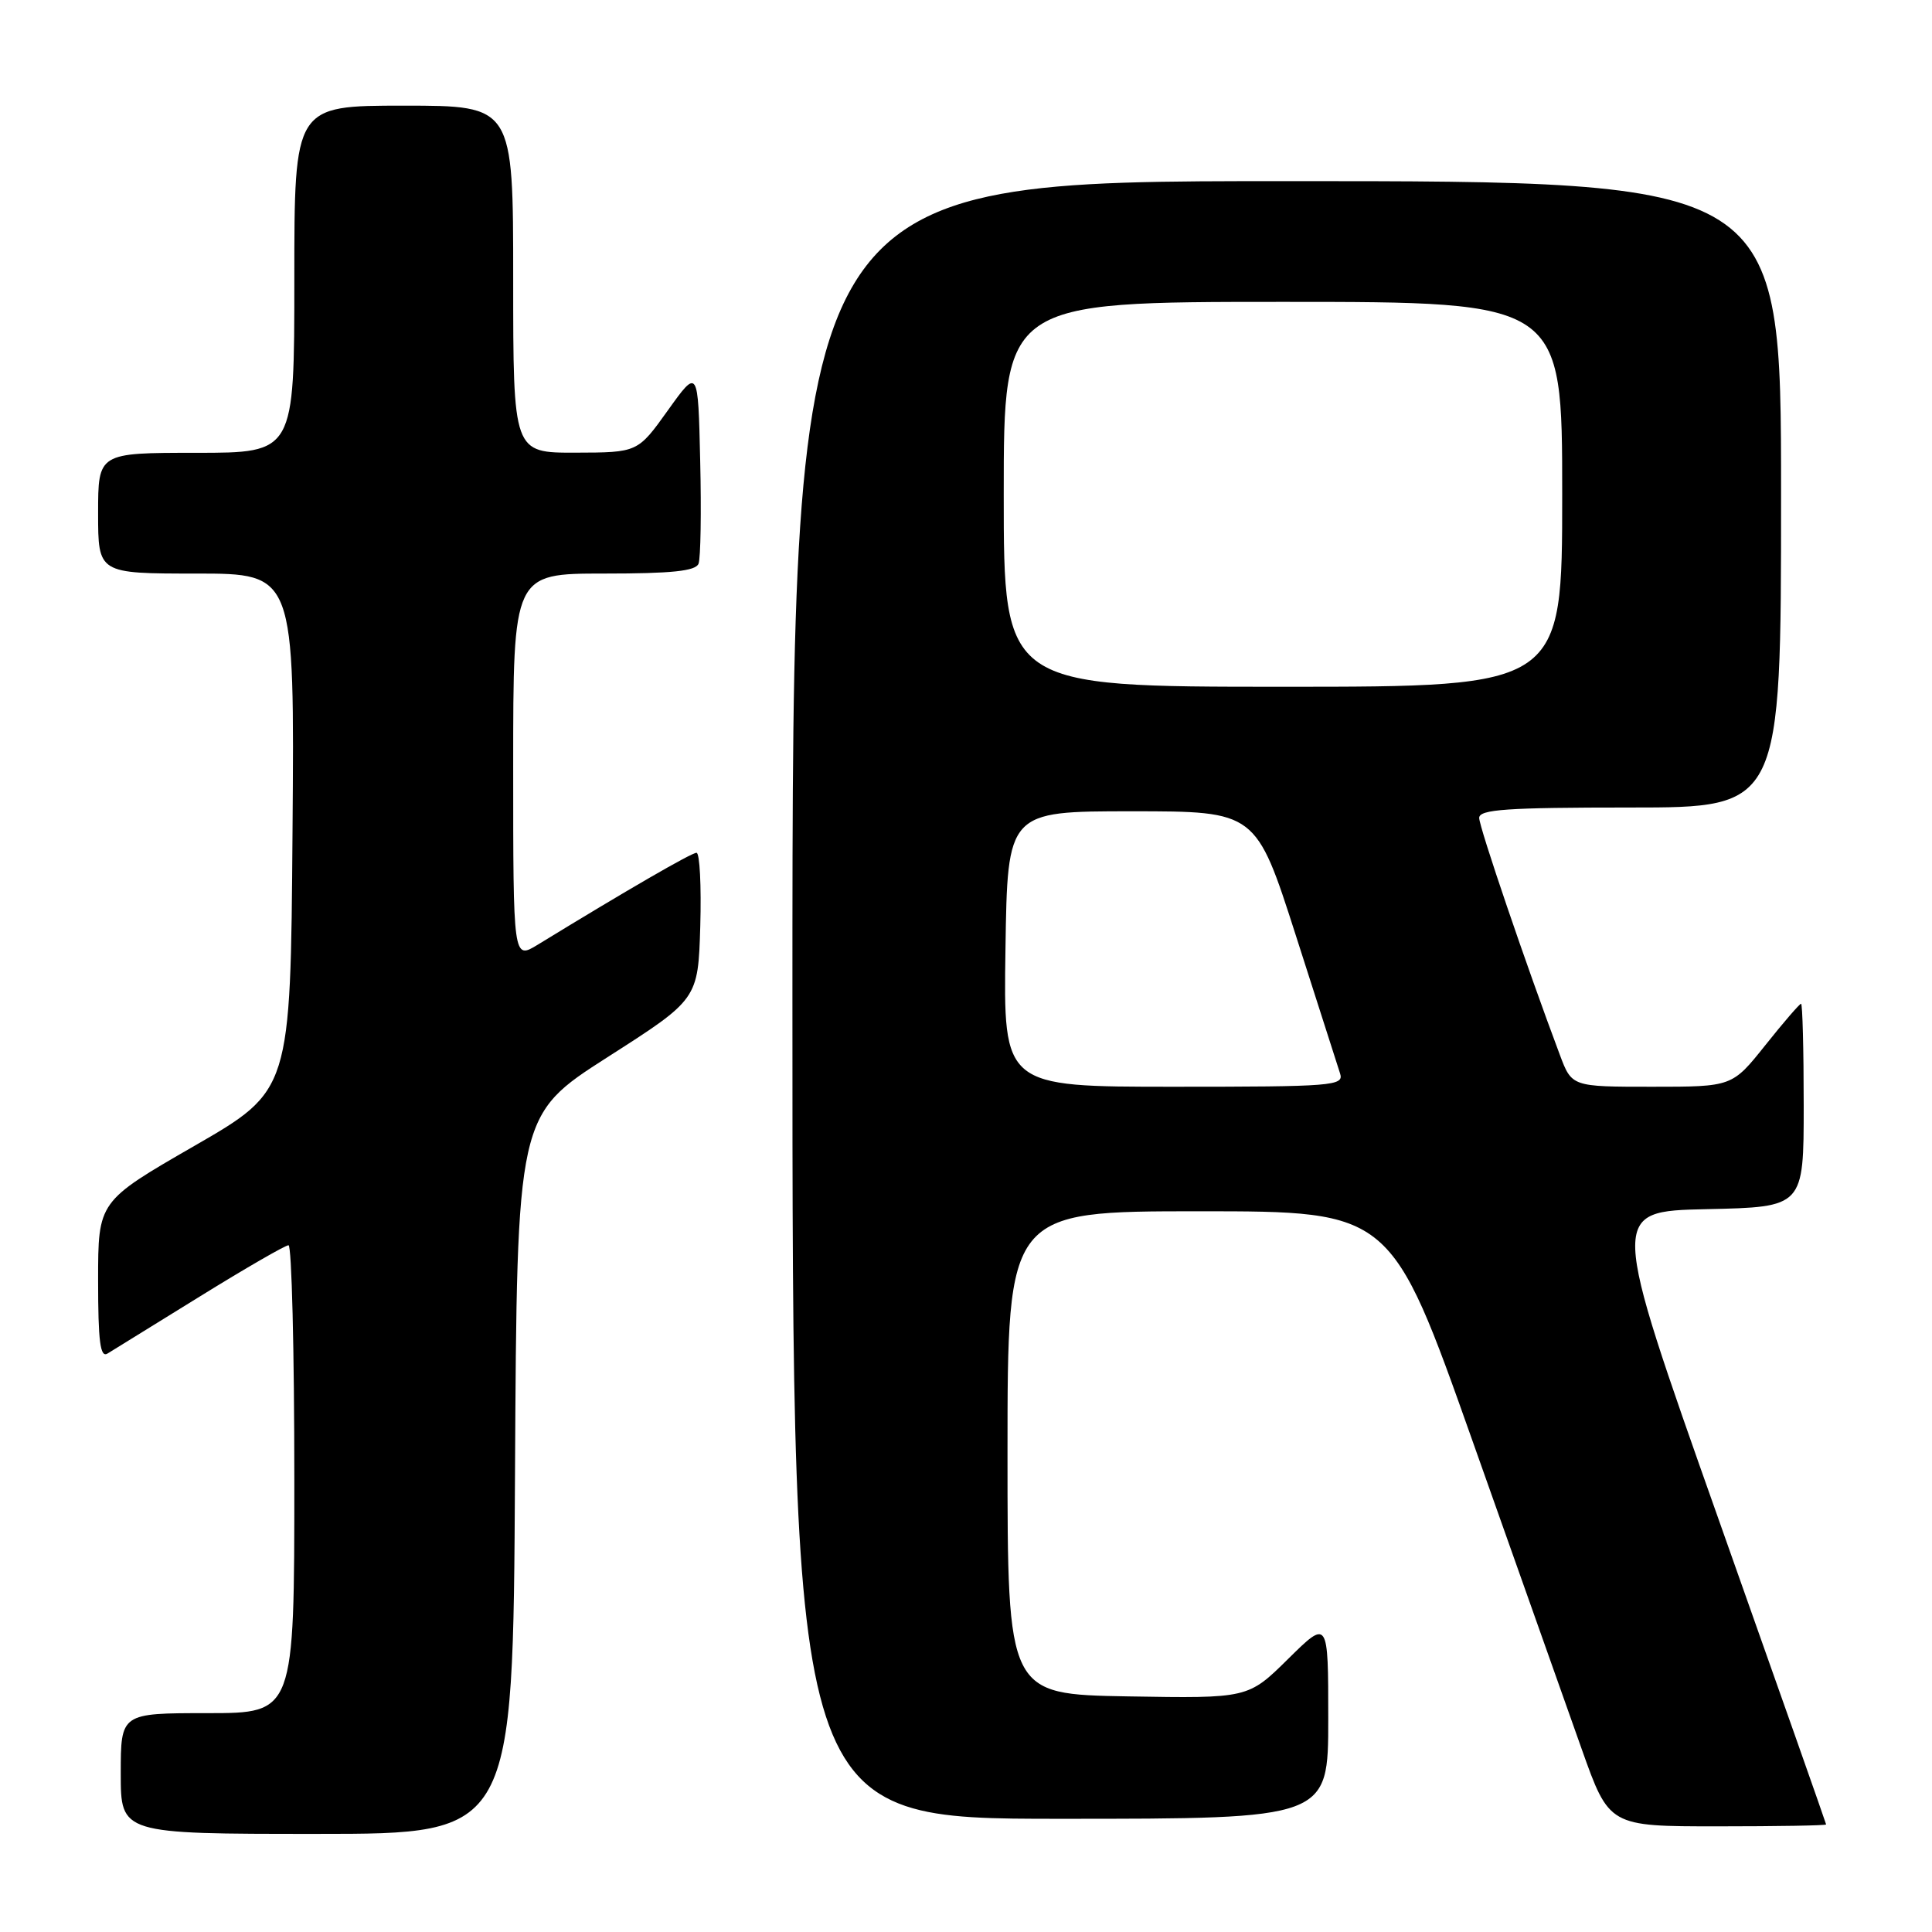 <?xml version="1.0" encoding="UTF-8" standalone="no"?>
<!DOCTYPE svg PUBLIC "-//W3C//DTD SVG 1.1//EN" "http://www.w3.org/Graphics/SVG/1.1/DTD/svg11.dtd" >
<svg xmlns="http://www.w3.org/2000/svg" xmlns:xlink="http://www.w3.org/1999/xlink" version="1.1" viewBox="0 0 256 256">
 <g >
 <path fill="currentColor"
d=" M 68.24 195.38 C 68.50 147.76 68.50 147.76 80.50 140.08 C 92.50 132.41 92.50 132.41 92.79 122.71 C 92.94 117.37 92.72 113.00 92.29 113.00 C 91.61 113.00 83.04 117.96 71.25 125.18 C 68.00 127.16 68.00 127.16 68.00 101.58 C 68.00 76.00 68.00 76.00 80.03 76.00 C 89.01 76.00 92.19 75.67 92.56 74.69 C 92.84 73.98 92.94 67.85 92.78 61.09 C 92.50 48.78 92.50 48.78 88.50 54.37 C 84.50 59.96 84.50 59.96 76.25 59.98 C 68.00 60.00 68.00 60.00 68.00 37.00 C 68.00 14.00 68.00 14.00 53.50 14.00 C 39.00 14.00 39.00 14.00 39.00 37.00 C 39.00 60.00 39.00 60.00 26.00 60.00 C 13.00 60.00 13.00 60.00 13.00 68.00 C 13.00 76.00 13.00 76.00 26.01 76.00 C 39.03 76.00 39.03 76.00 38.76 110.24 C 38.50 144.49 38.50 144.49 25.75 151.84 C 13.00 159.19 13.00 159.19 13.00 169.65 C 13.00 177.77 13.28 179.95 14.25 179.35 C 14.94 178.92 20.44 175.52 26.48 171.79 C 32.52 168.05 37.81 165.00 38.23 165.00 C 38.65 165.00 39.00 178.95 39.00 196.00 C 39.00 227.00 39.00 227.00 27.50 227.00 C 16.00 227.00 16.00 227.00 16.00 235.00 C 16.00 243.00 16.00 243.00 41.99 243.00 C 67.98 243.00 67.98 243.00 68.24 195.38 Z  M 241.97 241.75 C 241.96 241.61 235.50 223.28 227.61 201.00 C 213.28 160.50 213.28 160.50 226.14 160.22 C 239.00 159.94 239.00 159.94 239.00 146.47 C 239.00 139.06 238.84 133.00 238.65 133.00 C 238.46 133.00 236.32 135.47 233.91 138.50 C 229.52 144.00 229.52 144.00 218.90 144.00 C 208.27 144.00 208.27 144.00 206.68 139.75 C 202.27 128.01 196.00 109.60 196.00 108.38 C 196.00 107.25 199.66 107.00 216.00 107.00 C 236.00 107.00 236.00 107.00 236.00 65.50 C 236.00 24.00 236.00 24.00 170.50 24.00 C 105.00 24.00 105.00 24.00 105.00 132.50 C 105.00 241.00 105.00 241.00 140.50 241.00 C 176.00 241.00 176.00 241.00 176.00 227.78 C 176.00 214.57 176.00 214.57 170.69 219.81 C 165.38 225.05 165.38 225.05 149.44 224.78 C 133.50 224.50 133.50 224.50 133.50 192.50 C 133.50 160.50 133.50 160.50 158.92 160.50 C 184.34 160.50 184.34 160.50 195.14 191.00 C 201.09 207.78 207.59 226.11 209.58 231.75 C 213.22 242.00 213.22 242.00 227.61 242.00 C 235.52 242.00 241.99 241.89 241.97 241.75 Z  M 133.23 125.75 C 133.50 107.50 133.50 107.50 149.97 107.50 C 166.43 107.50 166.43 107.50 171.72 124.00 C 174.63 133.07 177.26 141.29 177.57 142.25 C 178.10 143.88 176.61 144.00 155.54 144.00 C 132.95 144.00 132.95 144.00 133.23 125.75 Z  M 133.00 65.50 C 133.00 40.00 133.00 40.00 170.00 40.00 C 207.00 40.00 207.00 40.00 207.00 65.50 C 207.00 91.00 207.00 91.00 170.00 91.00 C 133.00 91.00 133.00 91.00 133.00 65.50 Z "/>
</g>
</svg>